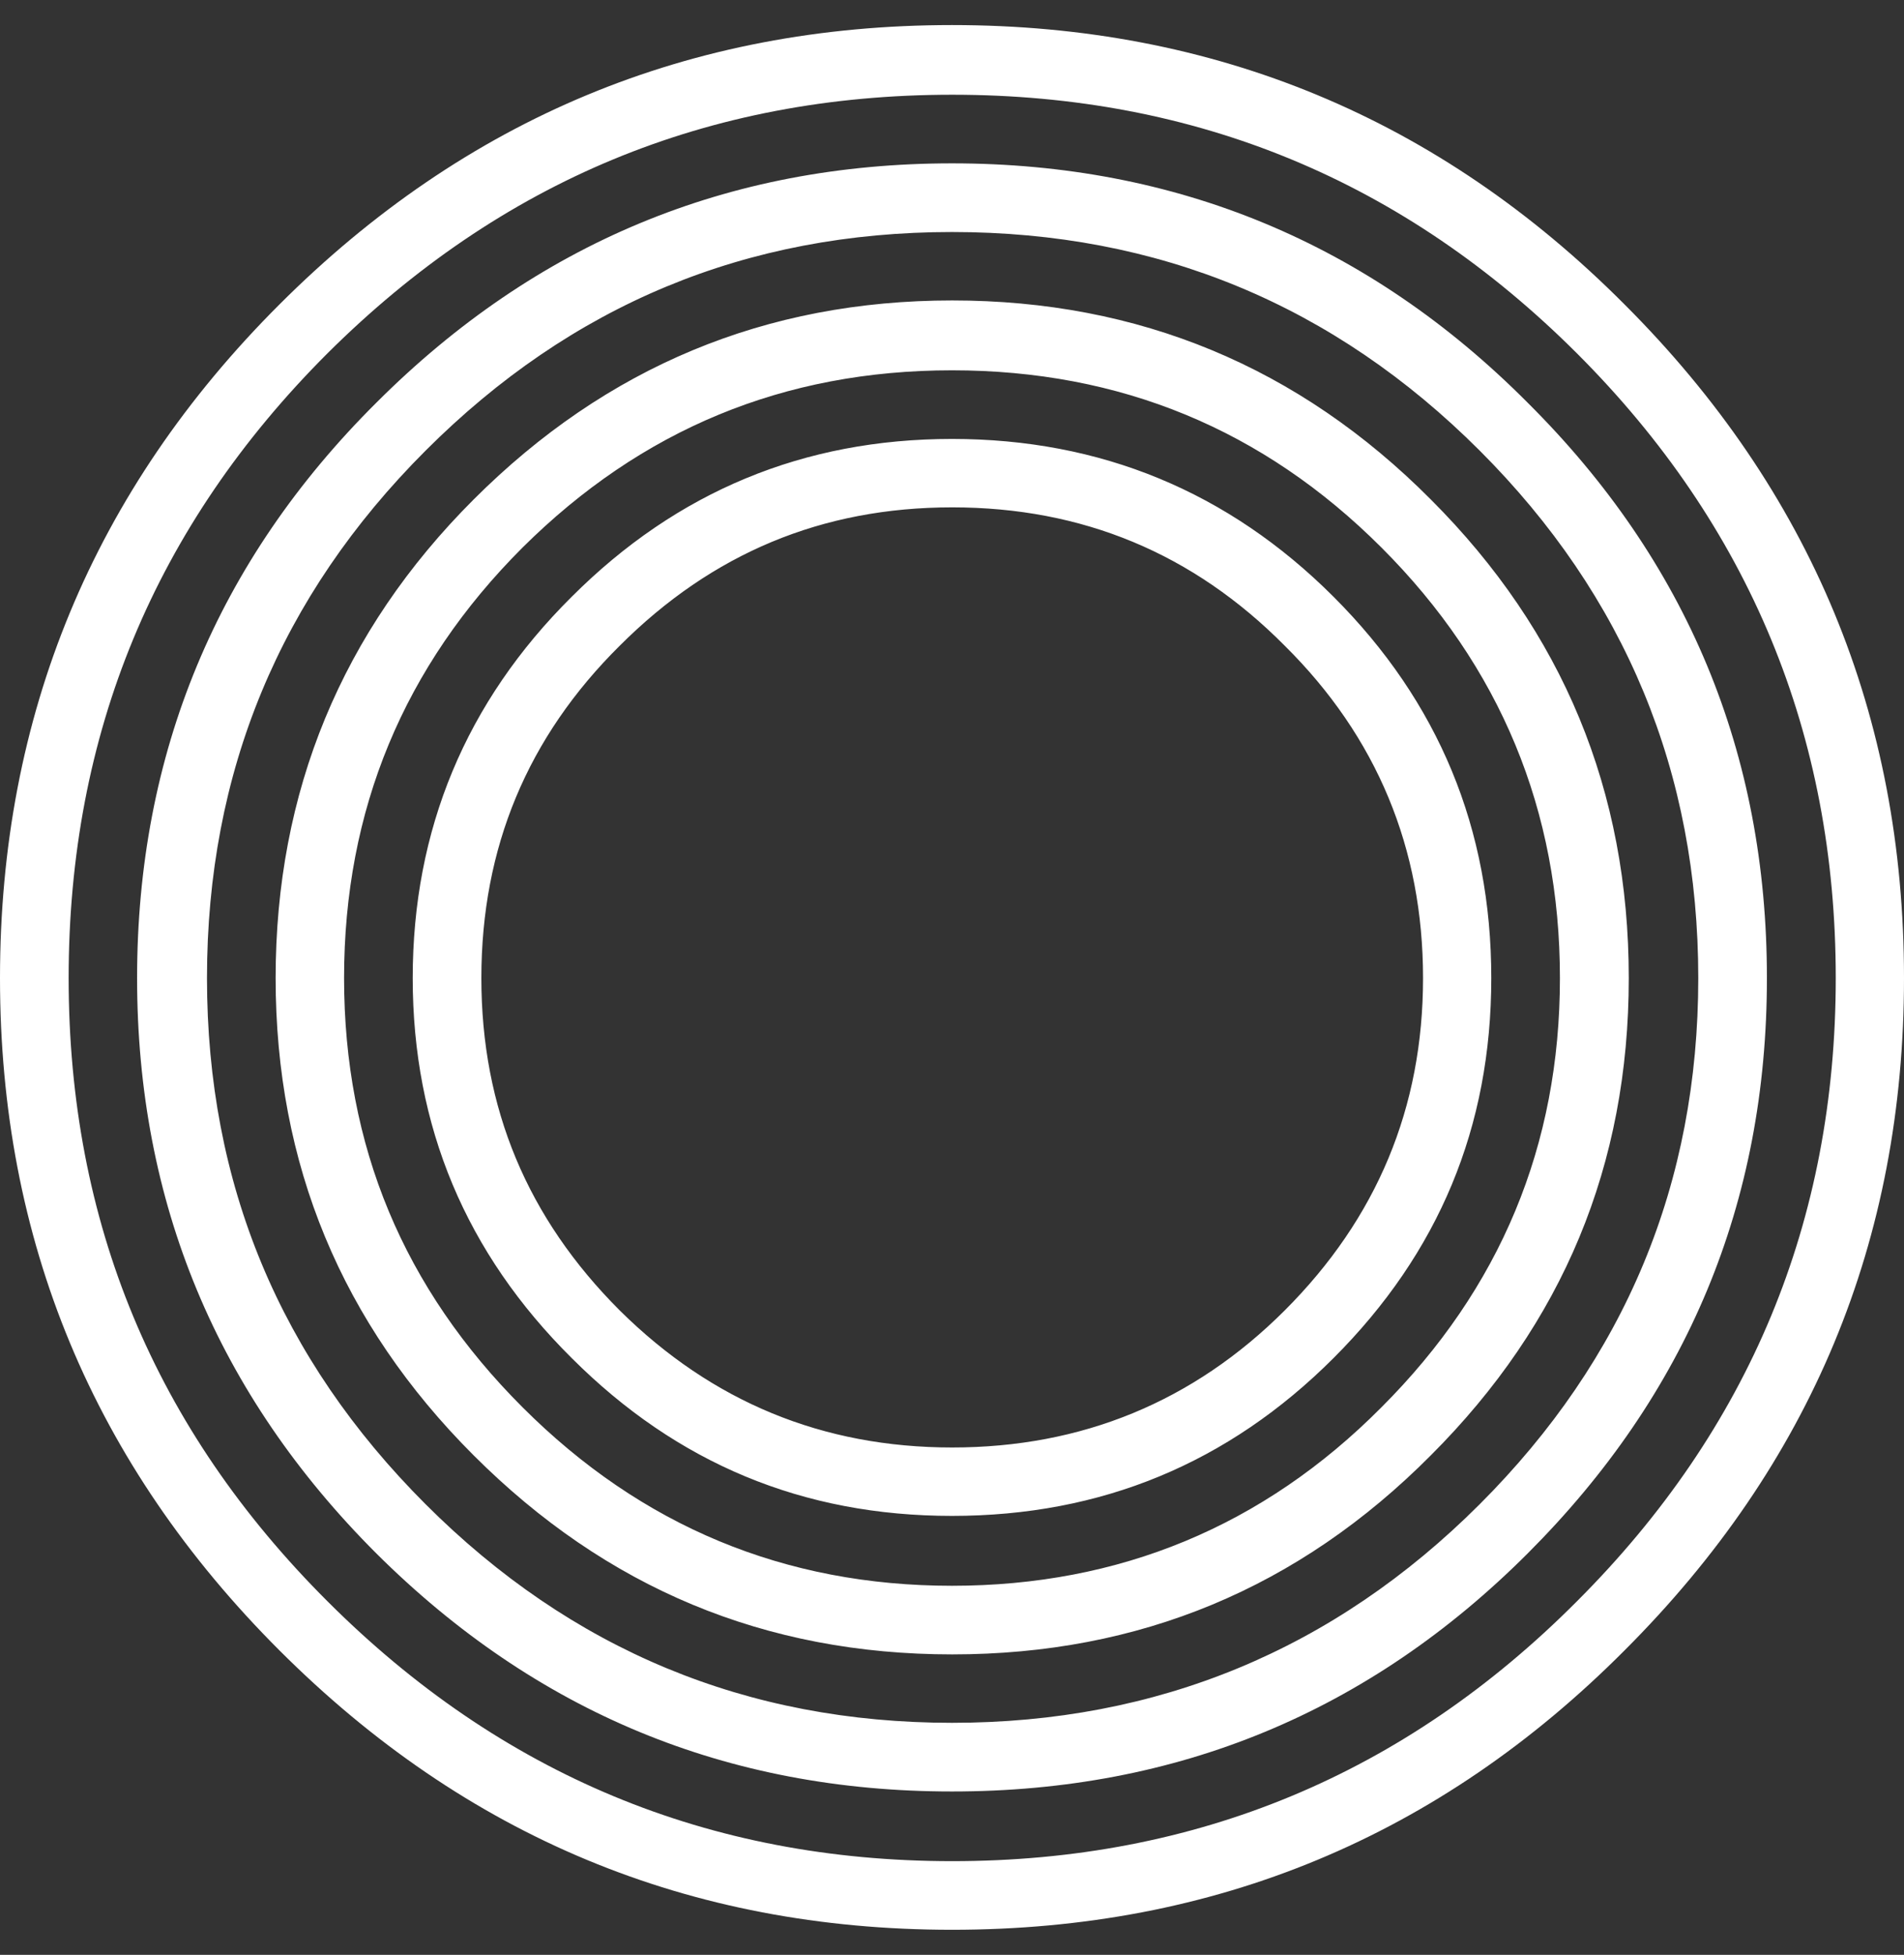 <svg width="38" height="39" viewBox="0 0 38 39" fill="none" xmlns="http://www.w3.org/2000/svg">
<rect x="0" y="0" width="38" height="39" fill="#333333" stroke="none"/>
<path d="M5.577 32.926C1.859 29.211 0 24.741 0 19.513C0 14.284 1.859 9.785 5.577 6.074C9.296 2.358 13.768 0.5 19 0.5C24.232 0.5 28.721 2.358 32.423 6.074C36.141 9.789 38 14.268 38 19.513C38 24.758 36.141 29.211 32.423 32.926C28.721 36.642 24.248 38.5 19 38.5C13.752 38.5 9.296 36.642 5.577 32.926ZM6.534 7.051C3.09 10.493 1.37 14.643 1.37 19.513C1.37 24.383 3.09 28.507 6.534 31.945C9.995 35.404 14.148 37.131 19.004 37.131C23.861 37.131 28.03 35.404 31.474 31.945C34.914 28.507 36.638 24.362 36.638 19.513C36.638 14.664 34.918 10.493 31.474 7.051C28.03 3.613 23.878 1.89 19.004 1.89C14.131 1.89 9.995 3.609 6.534 7.051ZM7.512 30.993C4.329 27.812 2.736 23.987 2.736 19.513C2.736 15.039 4.329 11.197 7.512 8.033C10.695 4.852 14.527 3.259 19 3.259C23.473 3.259 27.322 4.852 30.488 8.033C33.67 11.197 35.264 15.022 35.264 19.513C35.264 24.003 33.67 27.812 30.488 30.993C27.322 34.157 23.494 35.741 19 35.741C14.506 35.741 10.695 34.157 7.512 30.993ZM8.495 8.989C5.586 11.896 4.131 15.405 4.131 19.513C4.131 23.62 5.586 27.104 8.495 30.011C11.403 32.918 14.907 34.371 19 34.371C23.093 34.371 26.622 32.918 29.531 30.011C32.44 27.104 33.894 23.603 33.894 19.513C33.894 15.422 32.44 11.896 29.531 8.989C26.622 6.082 23.11 4.629 19 4.629C14.89 4.629 11.403 6.082 8.495 8.989ZM9.452 29.034C6.817 26.401 5.501 23.228 5.501 19.513C5.501 15.797 6.817 12.599 9.452 9.966C12.103 7.316 15.286 5.994 19.004 5.994C22.722 5.994 25.922 7.316 28.557 9.966C31.192 12.599 32.507 15.78 32.507 19.513C32.507 23.245 31.192 26.401 28.557 29.034C25.922 31.684 22.739 33.006 19.004 33.006C15.269 33.006 12.103 31.684 9.452 29.034ZM10.43 10.923C8.056 13.294 6.867 16.159 6.867 19.513C6.867 22.866 8.056 25.706 10.43 28.077C12.803 30.449 15.661 31.637 19 31.637C22.339 31.637 25.214 30.449 27.57 28.077C29.944 25.706 31.133 22.849 31.133 19.513C31.133 16.176 29.944 13.294 27.57 10.923C25.214 8.568 22.356 7.388 19 7.388C15.644 7.388 12.803 8.568 10.43 10.923ZM11.412 27.096C9.296 24.998 8.237 22.47 8.237 19.513C8.237 16.555 9.296 14.002 11.412 11.904C13.511 9.806 16.041 8.757 19 8.757C21.959 8.757 24.514 9.806 26.613 11.904C28.713 14.002 29.763 16.538 29.763 19.513C29.763 22.487 28.713 24.998 26.613 27.096C24.514 29.194 21.976 30.243 19 30.243C16.024 30.243 13.511 29.194 11.412 27.096ZM12.369 12.882C10.527 14.706 9.607 16.913 9.607 19.513C9.607 22.112 10.527 24.303 12.369 26.144C14.211 27.968 16.42 28.878 19.004 28.878C21.588 28.878 23.814 27.968 25.64 26.144C27.482 24.303 28.401 22.095 28.401 19.513C28.401 16.93 27.482 14.706 25.64 12.882C23.814 11.041 21.605 10.122 19.004 10.122C16.403 10.122 14.211 11.041 12.369 12.882Z" fill="white"/>
</svg>
